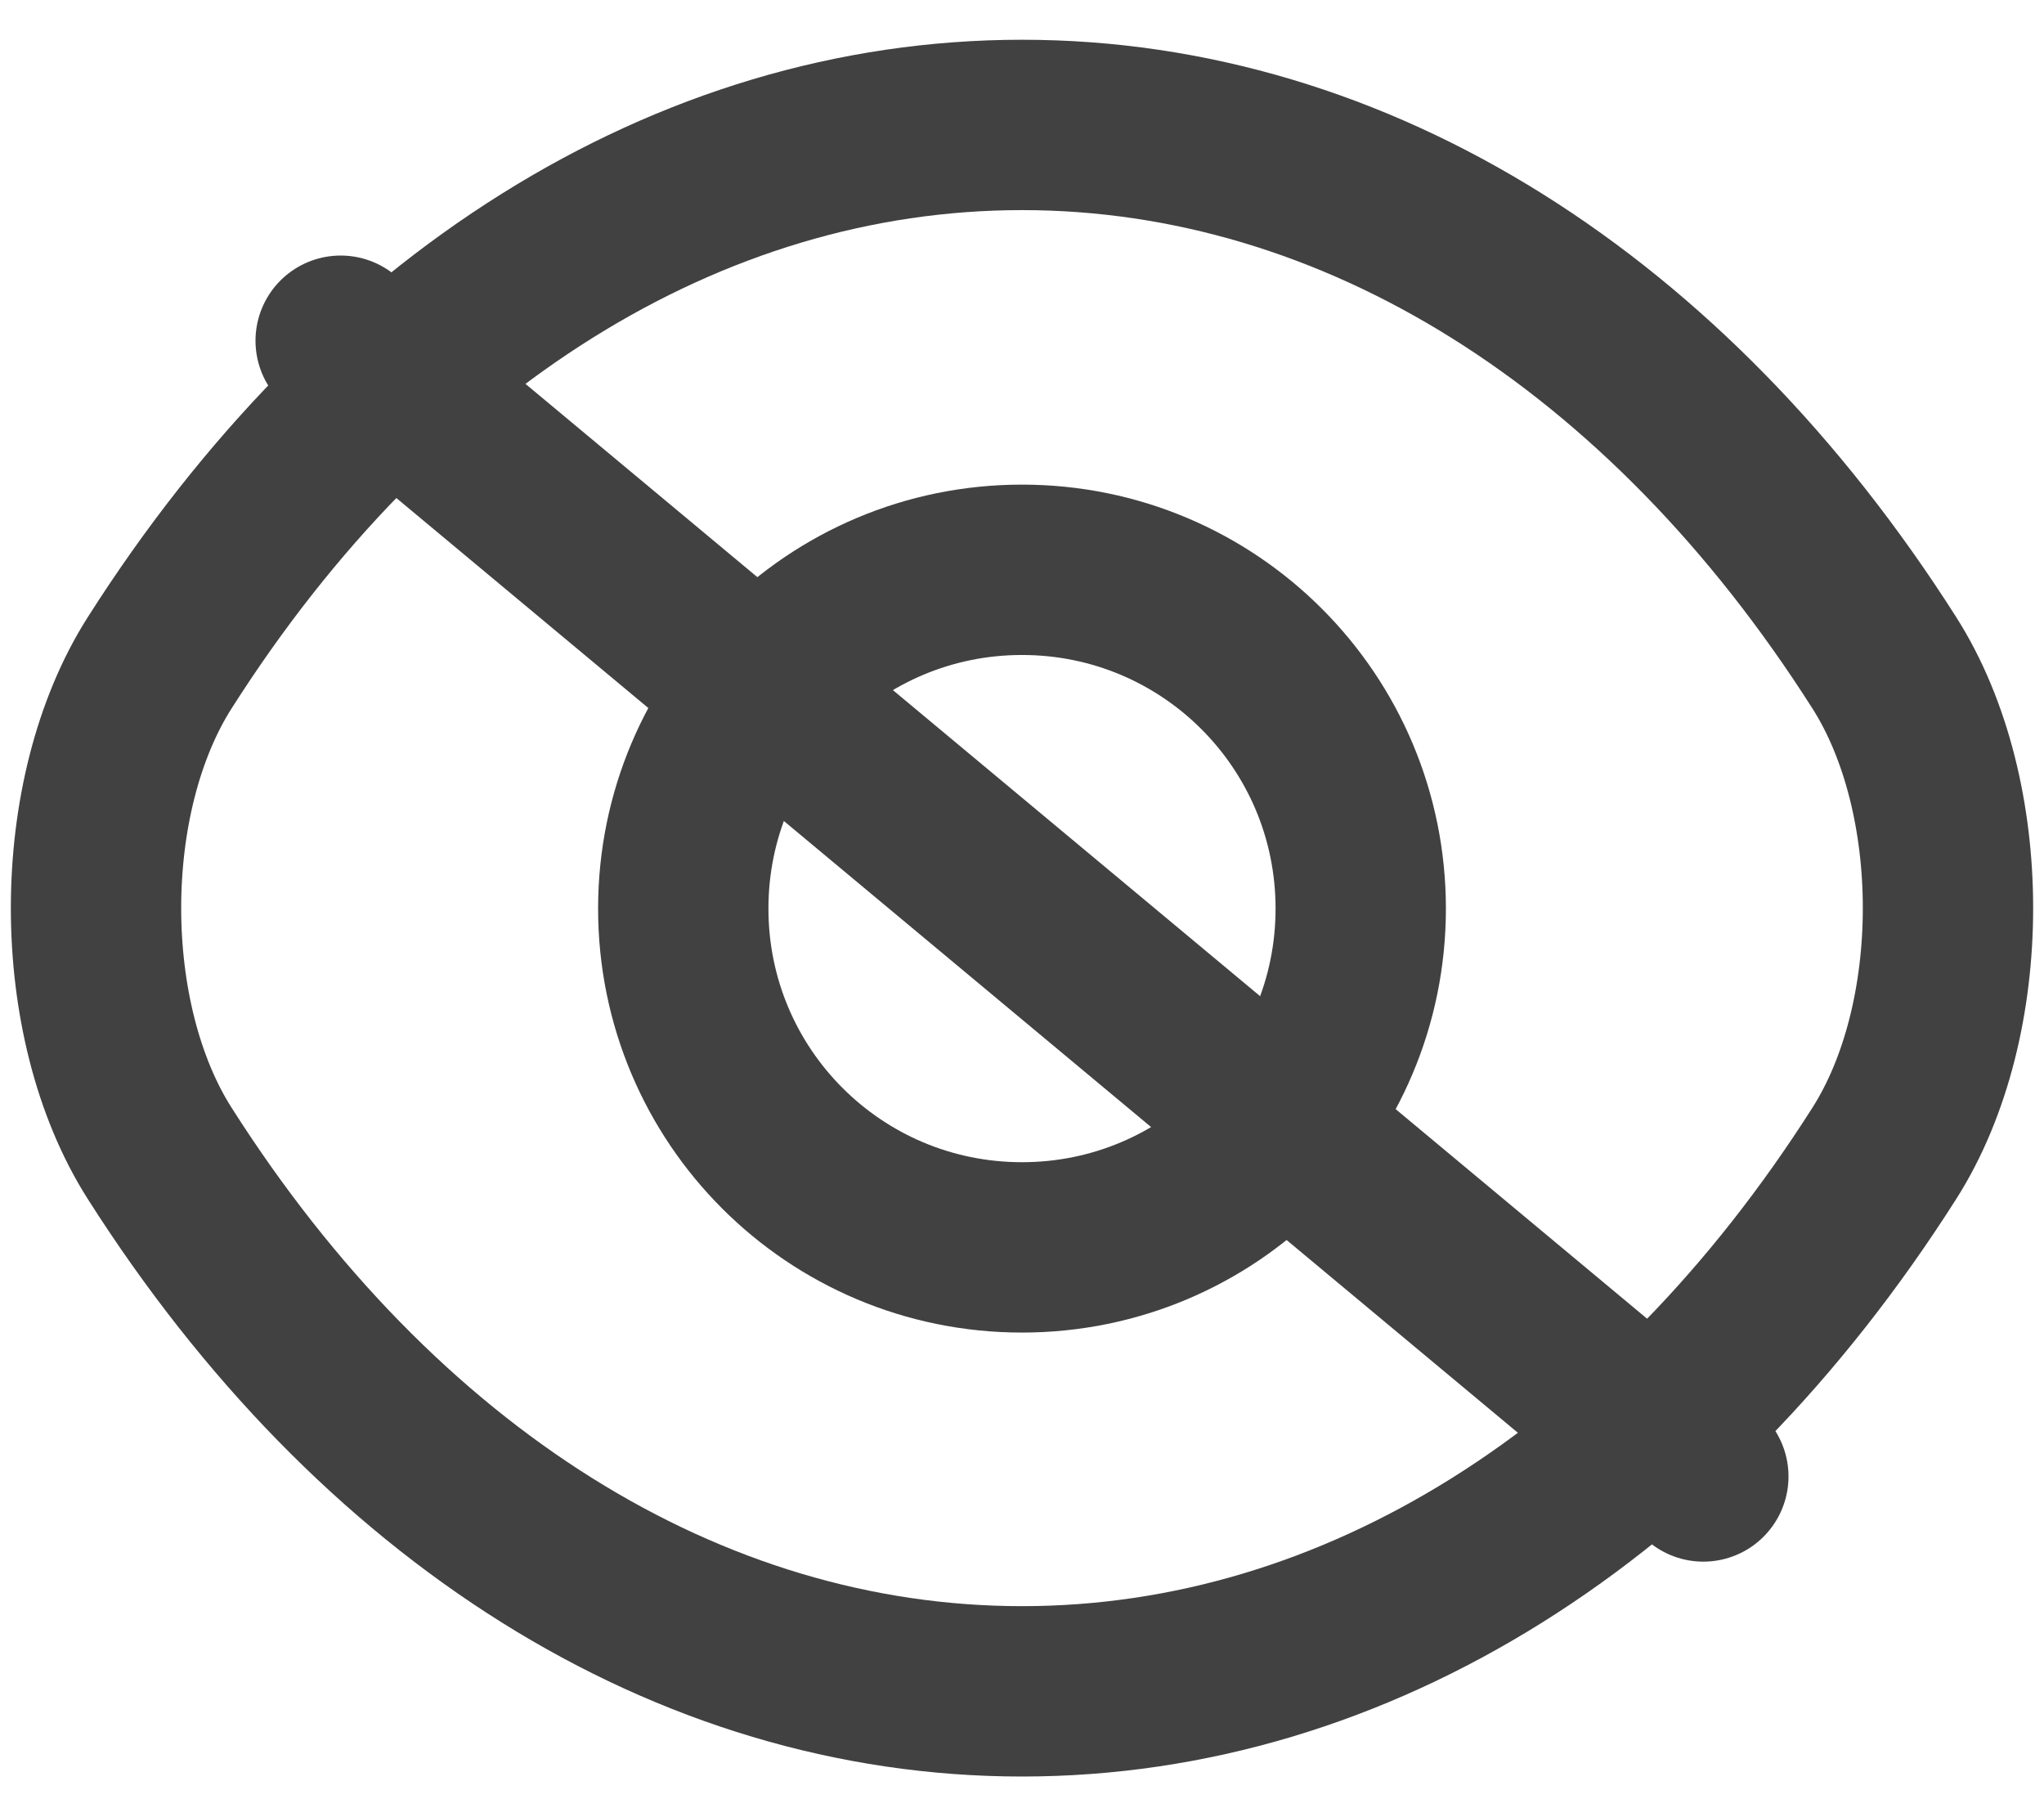 <svg xmlns="http://www.w3.org/2000/svg" width="18" height="16" viewBox="0 0 18 16" fill="none">
  <!-- Original eye icon paths -->
  <path d="M11.983 8C11.983 9.65 10.65 10.983 9 10.983C7.35 10.983 6.017 9.65 6.017 8C6.017 6.35 7.35 5.017 9 5.017C10.65 5.017 11.983 6.35 11.983 8Z" stroke="#414141" stroke-width="1.5" stroke-linecap="round" stroke-linejoin="round"/>
  <path d="M9 14.892C11.942 14.892 14.683 13.158 16.592 10.158C17.342 8.983 17.342 7.008 16.592 5.833C14.683 2.833 11.942 1.1 9 1.1C6.058 1.1 3.317 2.833 1.408 5.833C0.658 7.008 0.658 8.983 1.408 10.158C3.317 13.158 6.058 14.892 9 14.892Z" stroke="#414141" stroke-width="1.5" stroke-linecap="round" stroke-linejoin="round"/>
  
  <!-- Diagonal slash line -->
  <line x1="3" y1="3" x2="15" y2="13" stroke="#414141" stroke-width="1.5" stroke-linecap="round"/>
</svg>